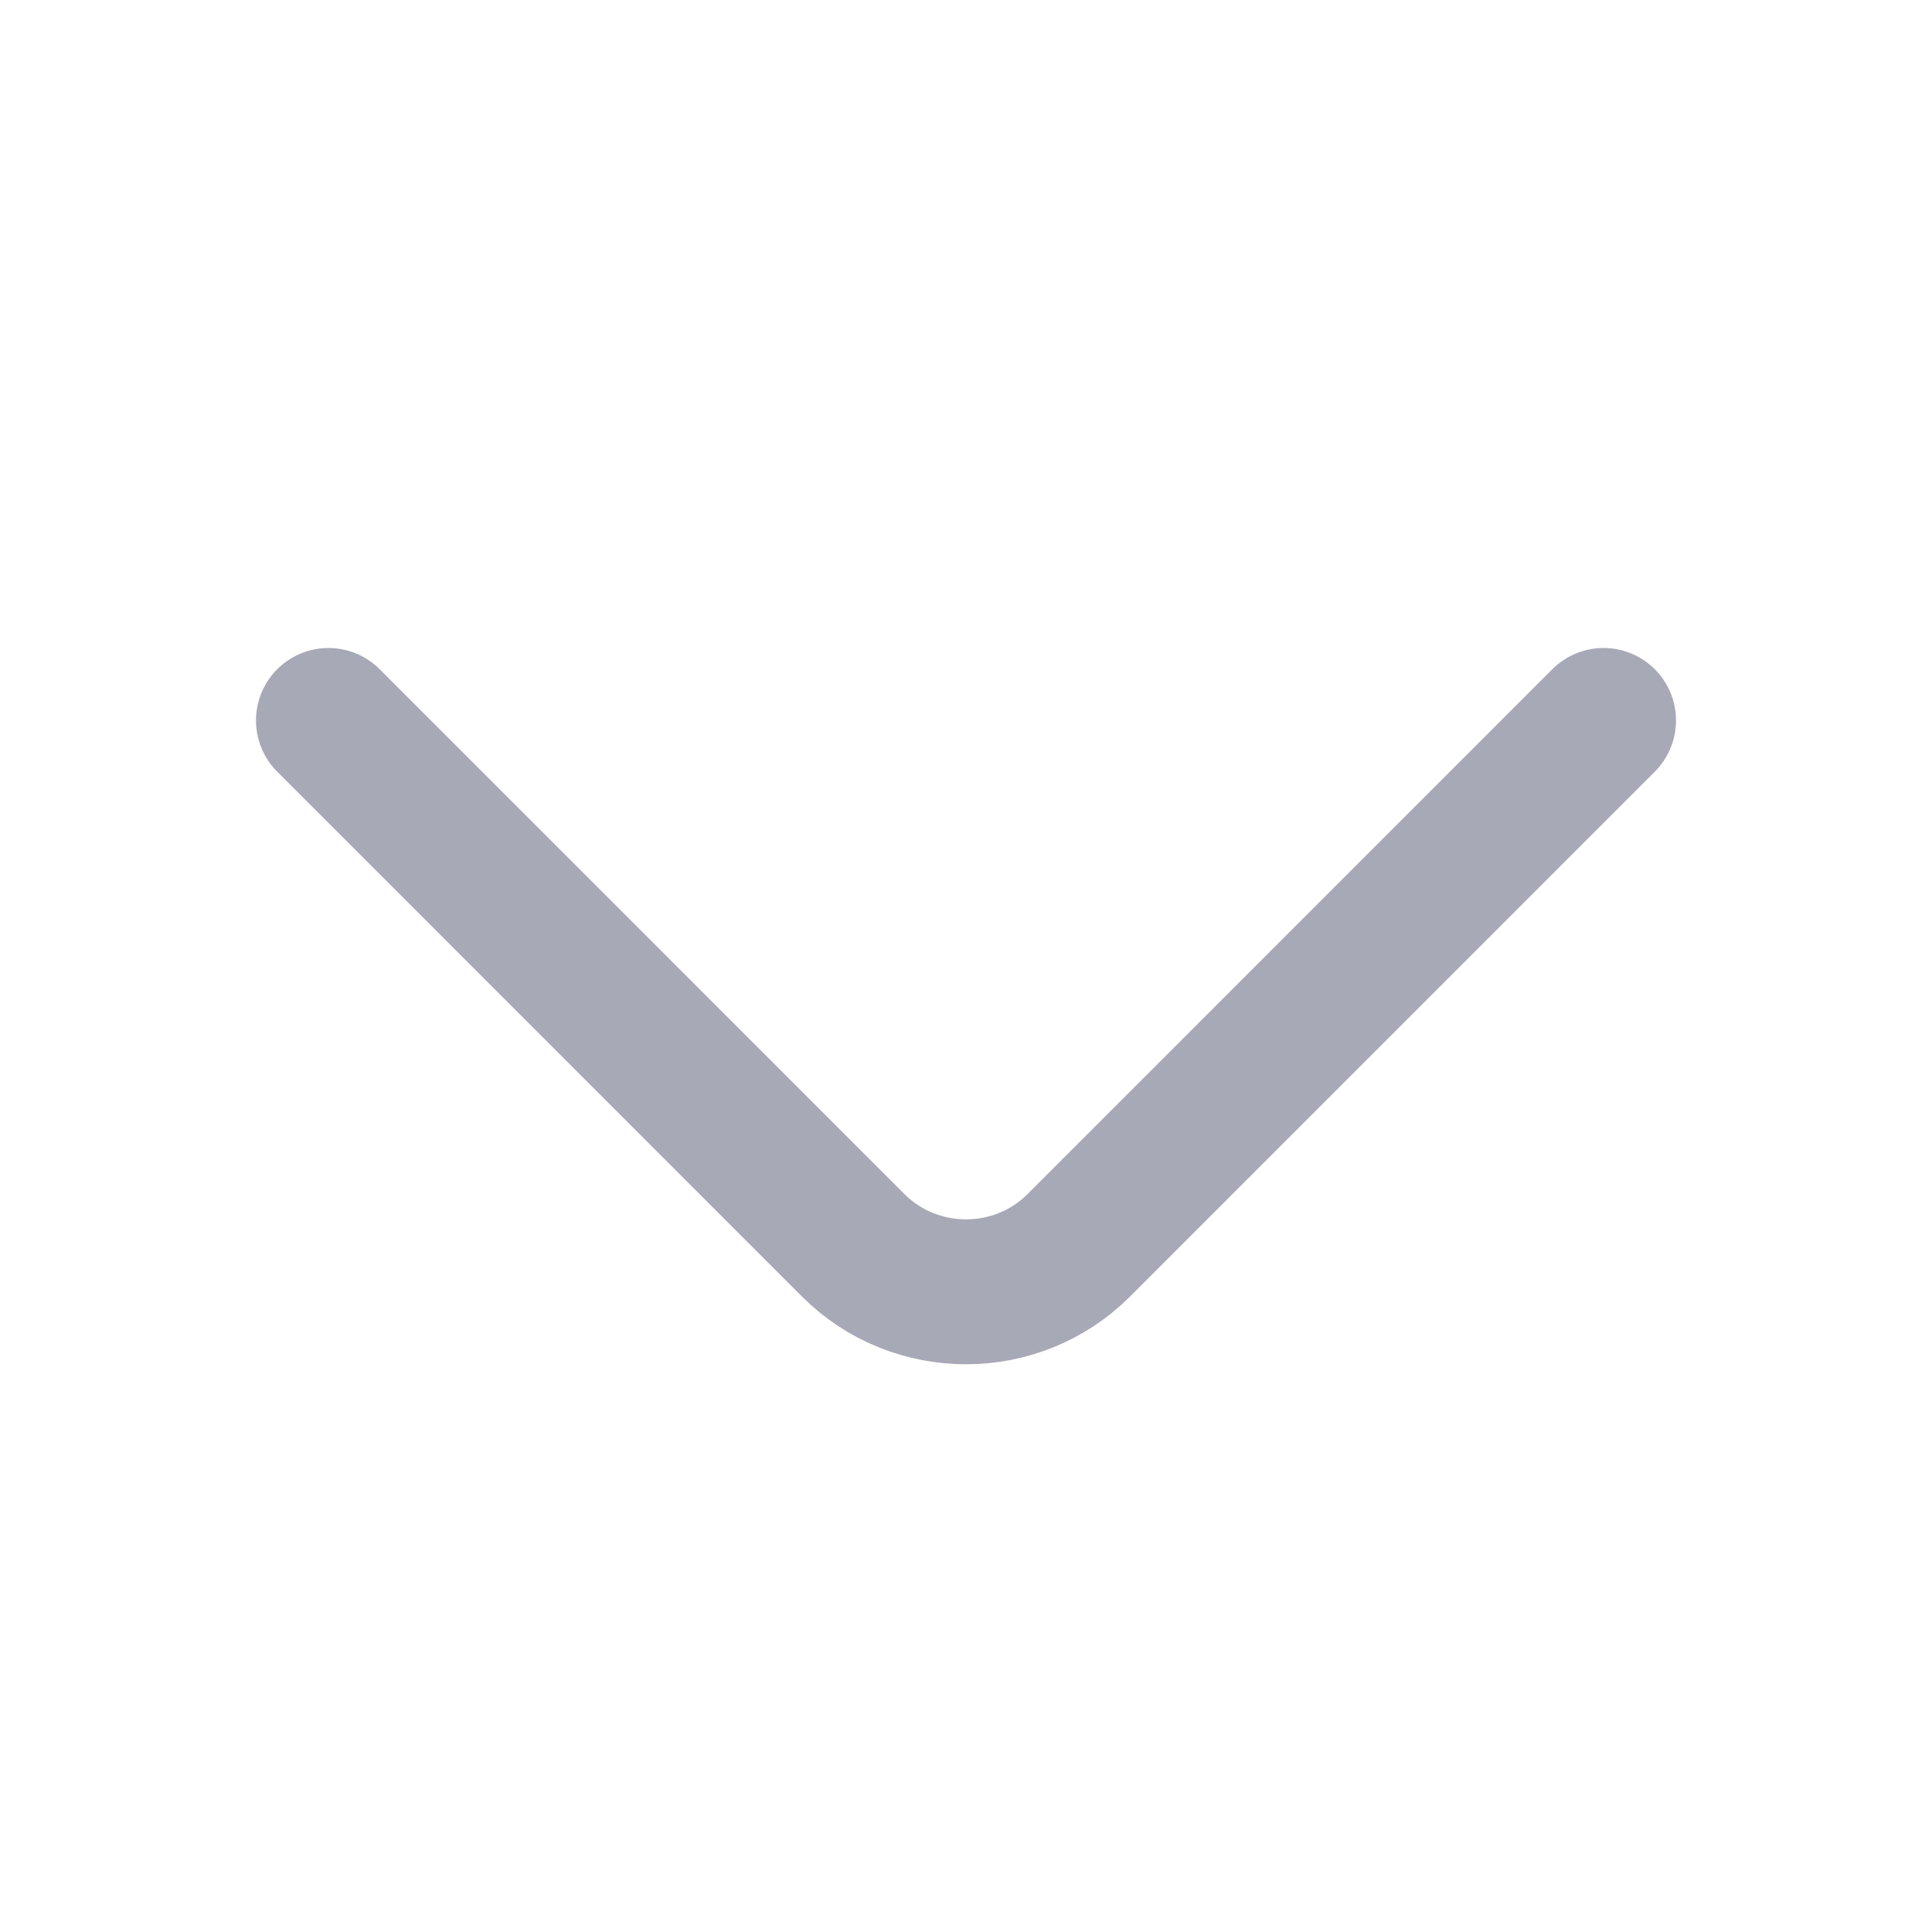 <svg width="20" height="20" viewBox="0 0 20 20" fill="none" xmlns="http://www.w3.org/2000/svg">
<path d="M16.6 7.458L11.167 12.892C10.525 13.533 9.475 13.533 8.833 12.892L3.4 7.458" stroke="#A7A9B7" stroke-width="1.5" stroke-miterlimit="10" stroke-linecap="round" stroke-linejoin="round"/>
</svg>
